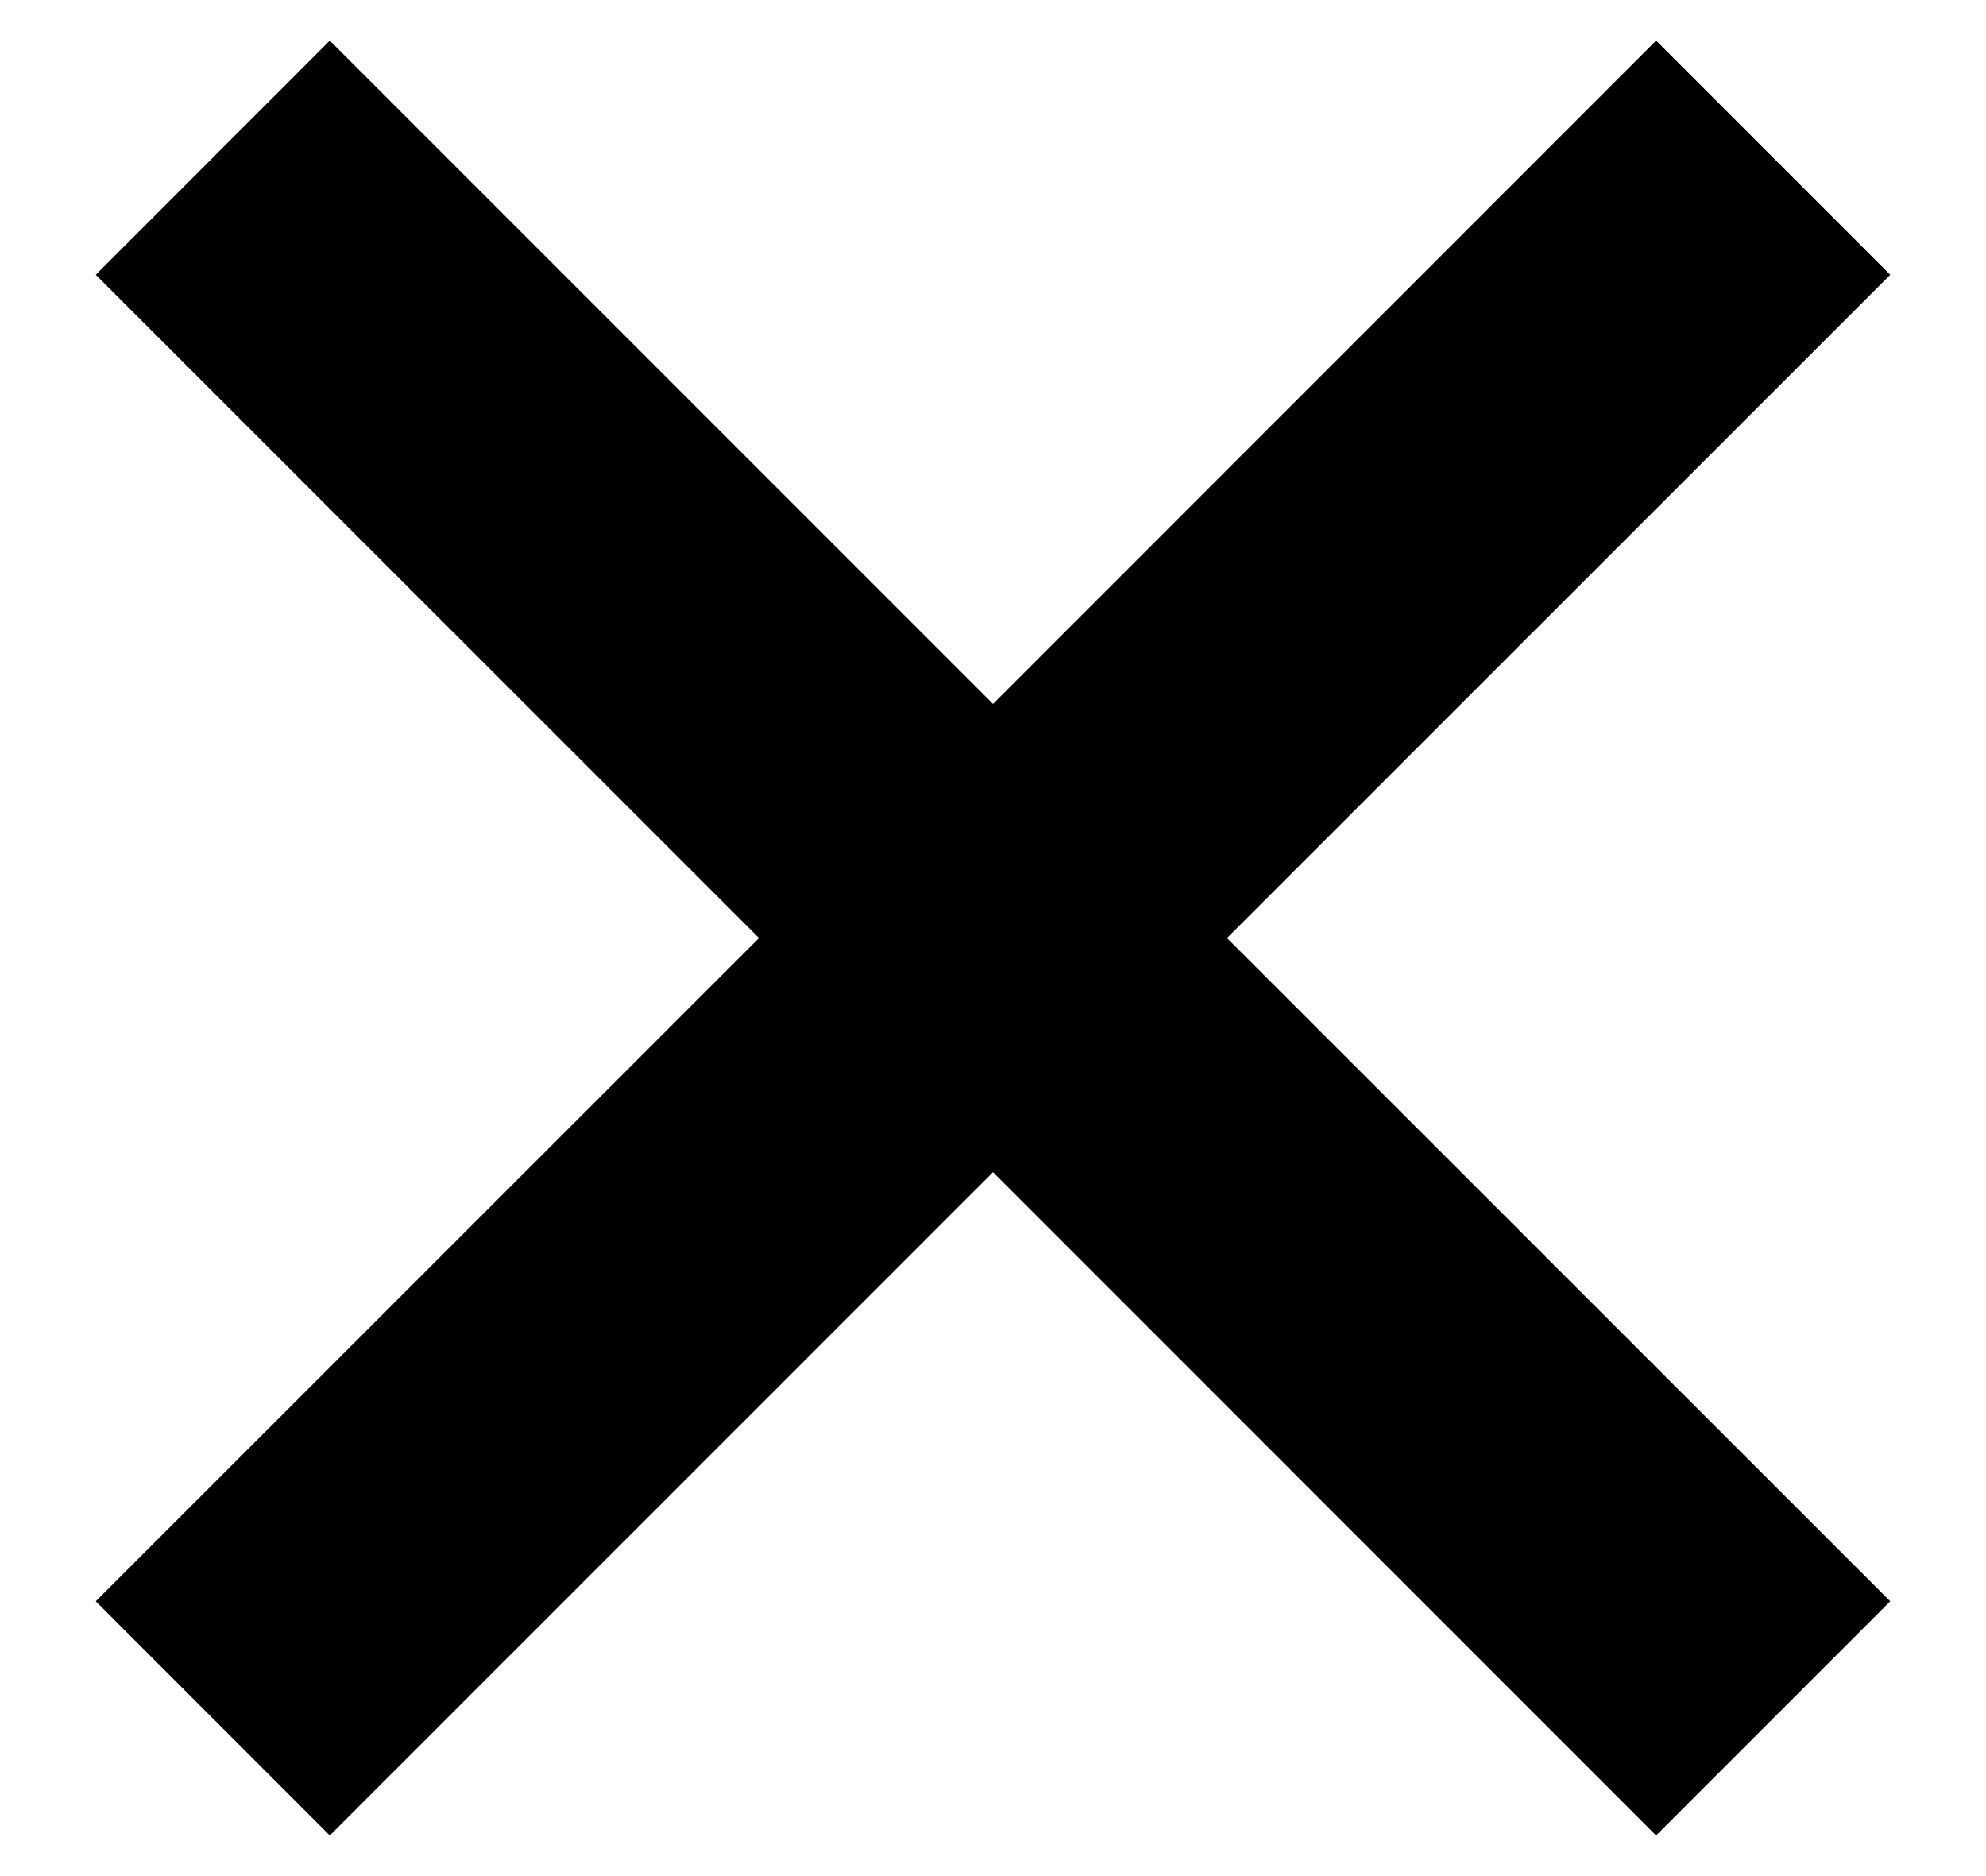 <svg width="18" height="17" viewBox="0 0 18 17" fill="none" xmlns="http://www.w3.org/2000/svg">
<path fill-rule="evenodd" clip-rule="evenodd" d="M9 6.379L2.989 0.368L0.868 2.49L6.879 8.5L0.868 14.51L2.989 16.632L9 10.621L15.01 16.632L17.132 14.51L11.121 8.5L17.132 2.49L15.01 0.368L9 6.379Z" fill="black"/>
</svg>
